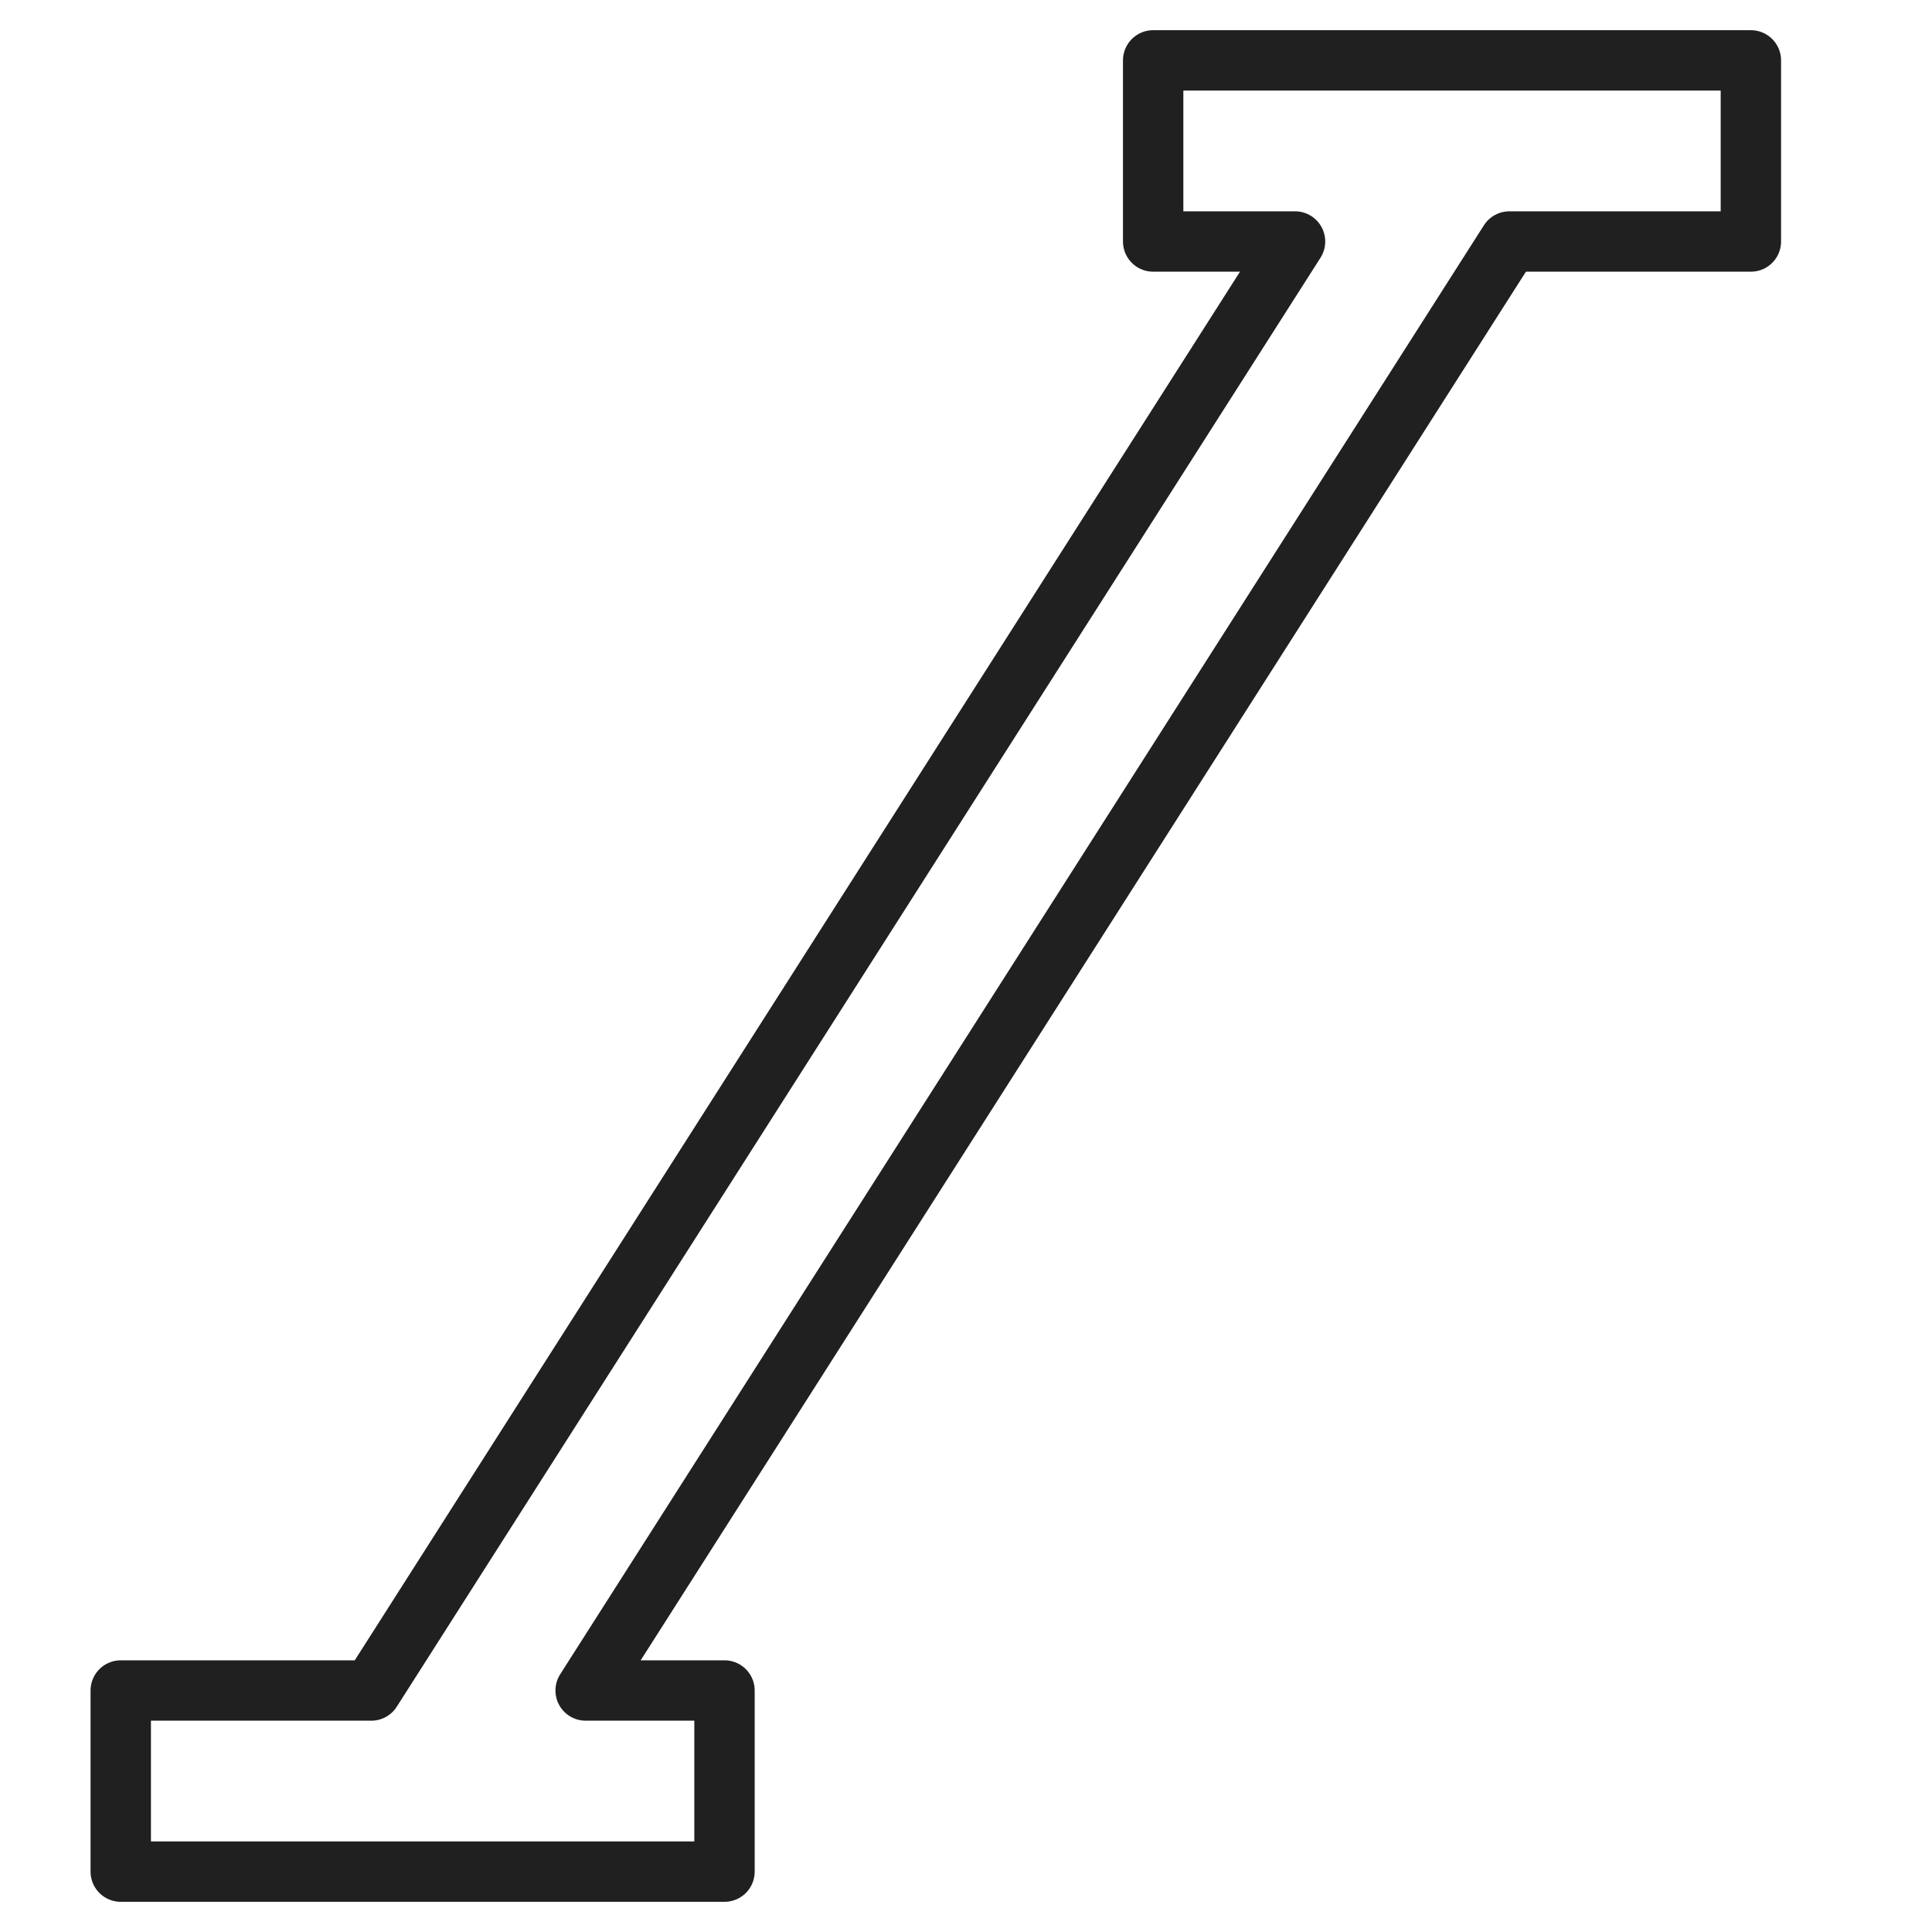<svg xmlns="http://www.w3.org/2000/svg" viewBox="0 0 64 64" aria-labelledby="title" aria-describedby="desc"><path data-name="layer1" fill="none" stroke="#202020" stroke-miterlimit="10" stroke-width="2" d="M58 8V2H38.2v6h4.7L12.3 56H4v6h20v-6h-4.6L50 8h8z" stroke-linejoin="round" stroke-linecap="round"/></svg>